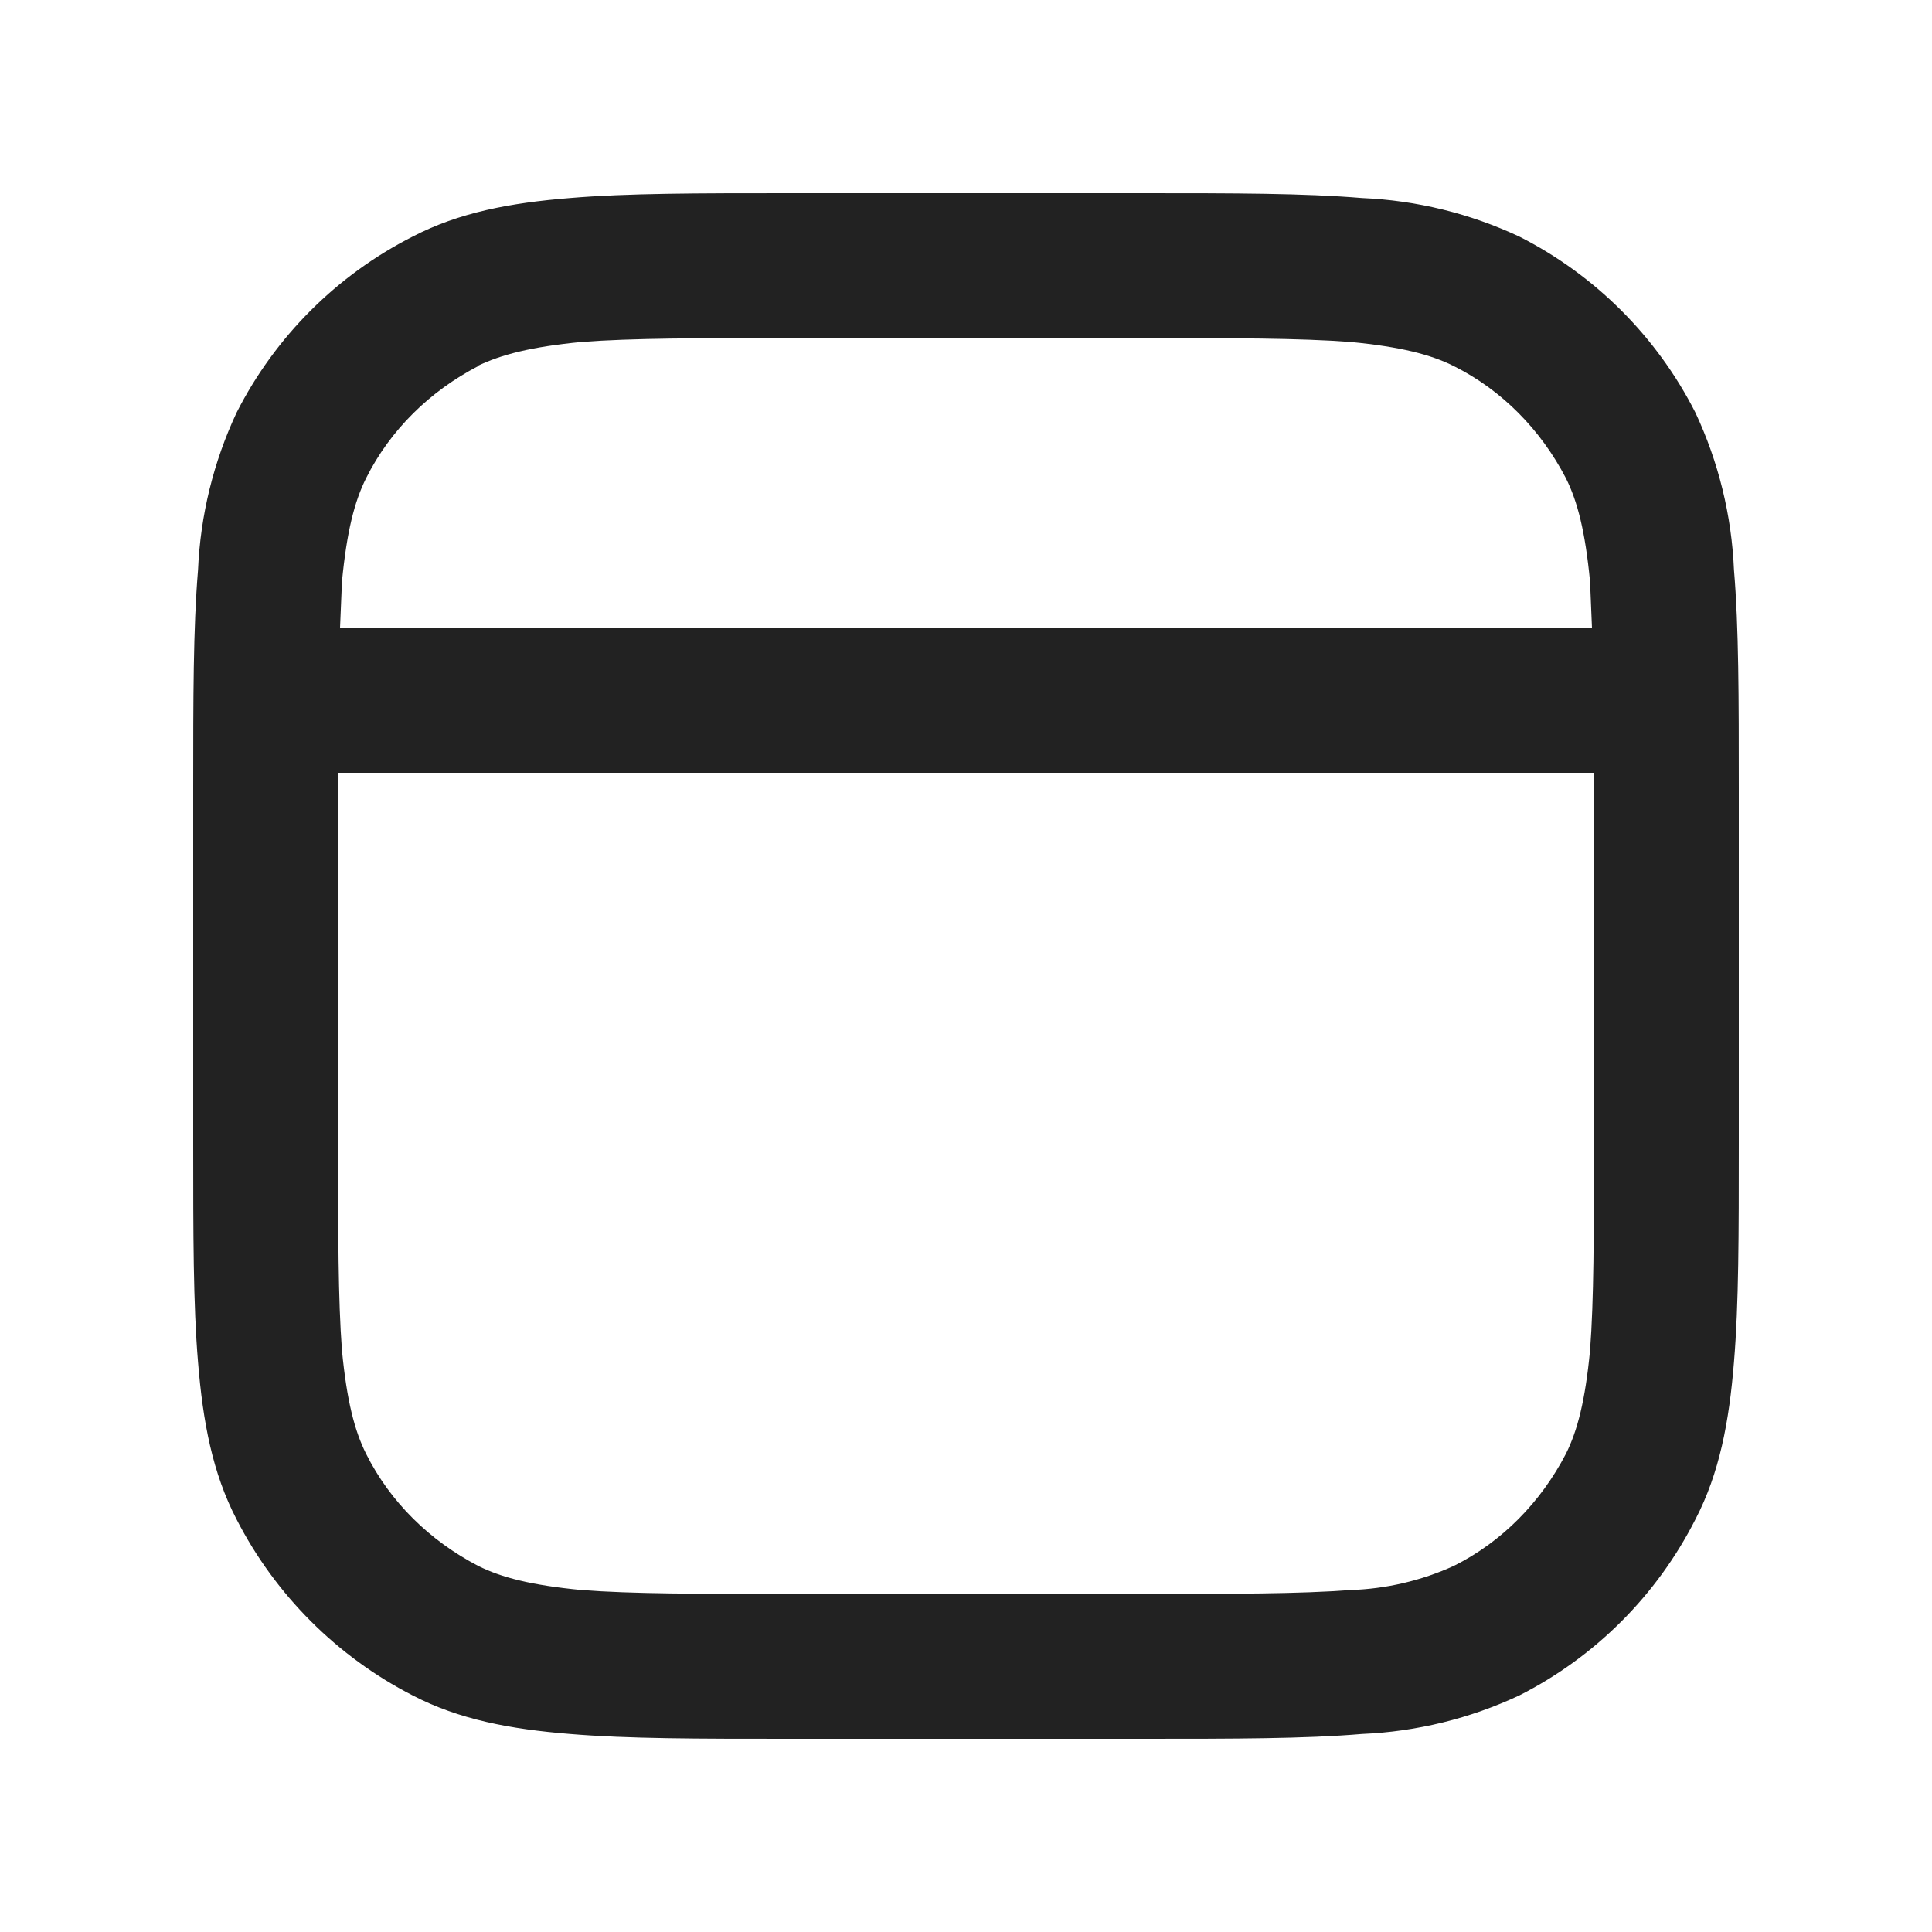 <svg width="100" height="100" viewBox="0 0 100 100" fill="none" xmlns="http://www.w3.org/2000/svg">
<path fill-rule="evenodd" clip-rule="evenodd" d="M59.2 10H40.8C36.15 10 32.45 10 29.5 10.25C26.4 10.5 23.75 11 21.35 12.25C17.429 14.242 14.242 17.429 12.25 21.35C11.05 23.907 10.37 26.678 10.25 29.5C10 32.5 10 36.15 10 40.8V59.2C10 63.85 10 67.55 10.25 70.5C10.5 73.6 11 76.25 12.25 78.65C14.25 82.55 17.45 85.75 21.35 87.75C23.75 89 26.4 89.5 29.5 89.75C32.5 90 36.15 90 40.8 90H59.2C63.85 90 67.55 90 70.5 89.75C73.322 89.63 76.093 88.951 78.65 87.75C82.571 85.758 85.758 82.571 87.75 78.65C89 76.25 89.5 73.6 89.75 70.5C90 67.5 90 63.85 90 59.2V40.8C90 36.15 90 32.45 89.75 29.5C89.63 26.678 88.951 23.907 87.75 21.35C85.758 17.429 82.571 14.242 78.65 12.25C76.093 11.05 73.322 10.37 70.5 10.25C67.5 10 63.85 10 59.2 10ZM24.7 18.95C25.95 18.35 27.5 17.95 30.1 17.7C32.75 17.5 36.1 17.5 40.95 17.5H59.05C63.85 17.5 67.25 17.5 69.9 17.7C72.5 17.95 74.05 18.35 75.25 18.95C77.75 20.2 79.75 22.25 81.05 24.75C81.65 25.95 82.05 27.5 82.3 30.1L82.4 32.5H17.6L17.7 30.1C17.95 27.5 18.35 25.95 18.95 24.75C20.2 22.25 22.25 20.25 24.75 18.95H24.7ZM17.5 40V59.05C17.5 63.85 17.5 67.25 17.7 69.9C17.95 72.5 18.35 74.05 18.95 75.25C20.2 77.75 22.25 79.75 24.75 81.05C25.95 81.65 27.5 82.05 30.1 82.3C32.75 82.5 36.1 82.5 40.95 82.5H59.05C63.85 82.5 67.25 82.5 69.9 82.3C71.748 82.241 73.567 81.816 75.25 81.05C77.75 79.8 79.75 77.75 81.05 75.25C81.65 74.05 82.05 72.5 82.3 69.9C82.5 67.25 82.5 63.9 82.5 59.05V40.95V40H17.5Z" fill="#222222"/>
</svg>

